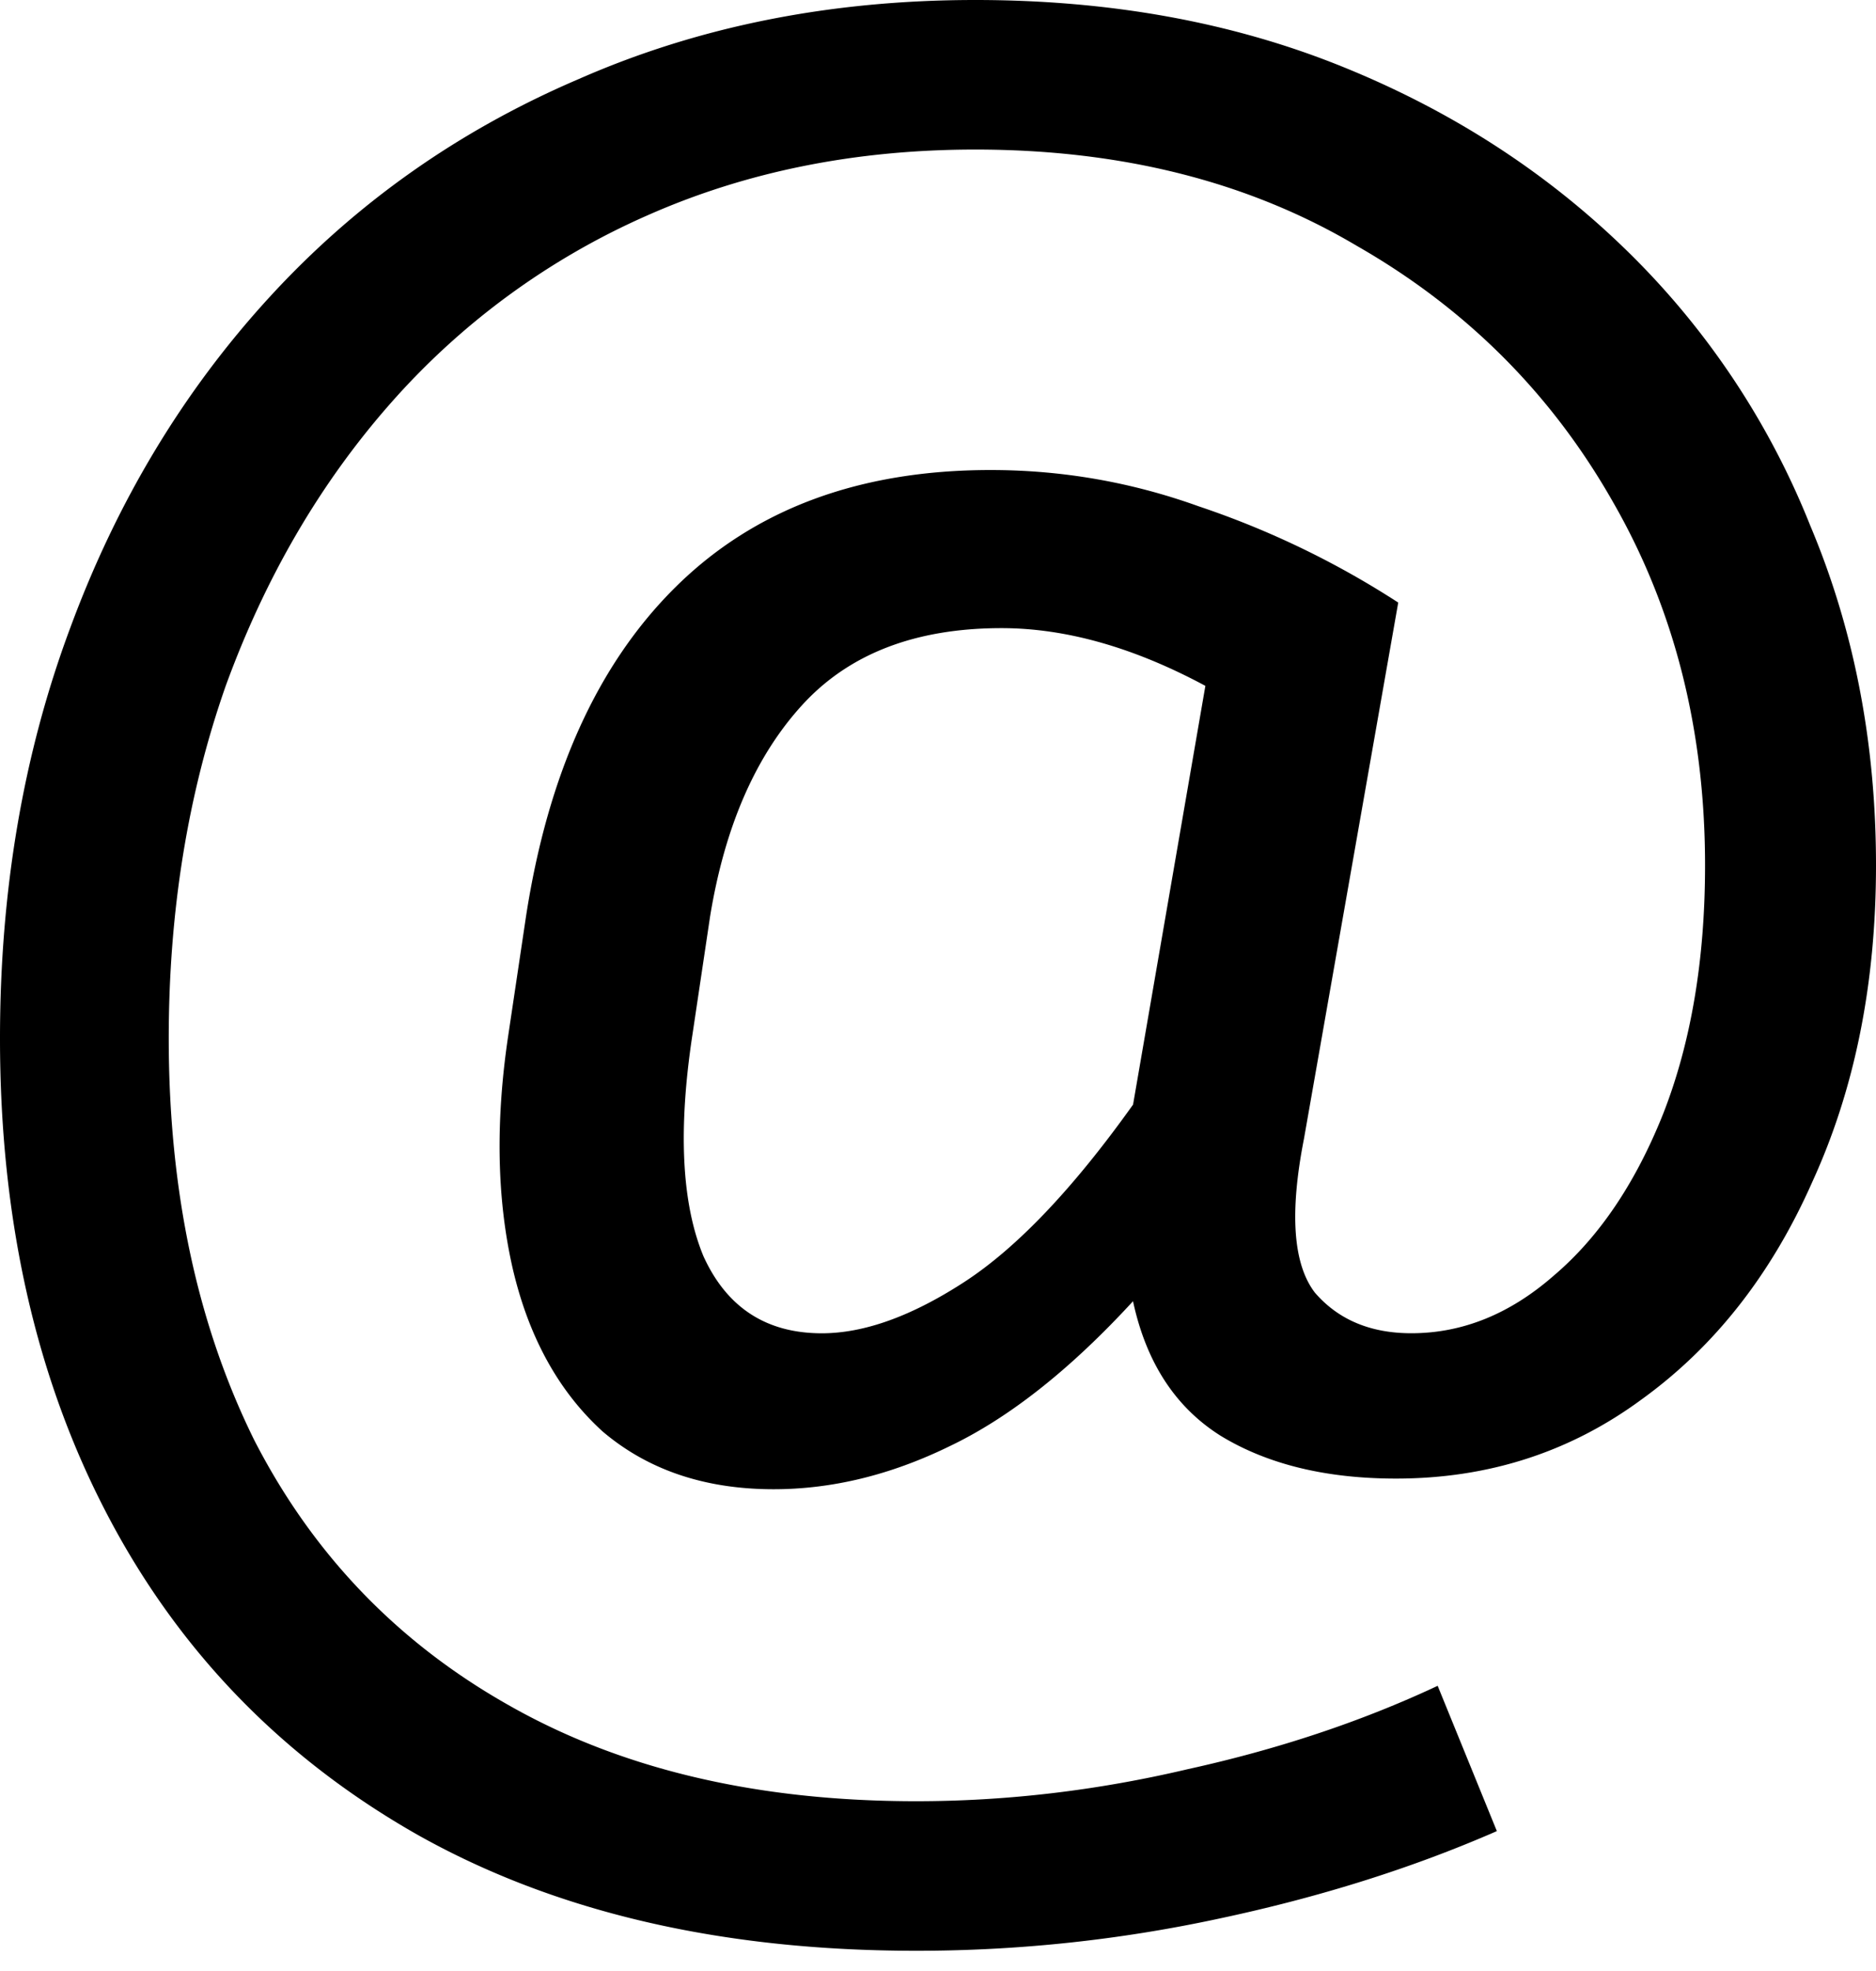 <svg width="40" height="42" fill="none" xmlns="http://www.w3.org/2000/svg"><path d="M31.916 39.019c-1.807.79-3.785 1.411-5.935 1.867a30.602 30.602 0 0 1-6.448.683c-4.144 0-7.68-.82-10.608-2.459-2.897-1.639-5.109-3.916-6.635-6.83C.763 29.368 0 25.983 0 22.128c0-3.156.498-6.07 1.495-8.741.997-2.702 2.415-5.054 4.253-7.057 1.838-2.004 4.034-3.552 6.588-4.644C14.891.562 17.71 0 20.794 0c2.866 0 5.468.47 7.804 1.411 2.337.941 4.361 2.247 6.075 3.916a16.923 16.923 0 0 1 3.925 5.873C39.533 13.416 40 15.83 40 18.44c0 2.519-.452 4.765-1.355 6.738-.872 1.973-2.087 3.52-3.645 4.644-1.526 1.123-3.271 1.685-5.234 1.685-1.495 0-2.741-.304-3.738-.911-.966-.607-1.589-1.563-1.87-2.868-1.339 1.456-2.647 2.489-3.924 3.096-1.247.607-2.493.91-3.739.91-1.464 0-2.679-.41-3.645-1.23-.934-.849-1.573-2.002-1.915-3.46-.343-1.487-.374-3.156-.094-5.008l.374-2.504c.467-3.035 1.526-5.372 3.178-7.011 1.682-1.67 3.925-2.505 6.729-2.505 1.526 0 3.006.258 4.439.774a18.822 18.822 0 0 1 4.252 2.05l-2.01 11.427c-.31 1.579-.233 2.671.234 3.279.499.576 1.184.864 2.056.864 1.09 0 2.103-.41 3.038-1.229.966-.82 1.744-1.973 2.336-3.46.592-1.518.888-3.278.888-5.282 0-2.883-.654-5.463-1.962-7.74-1.309-2.306-3.131-4.128-5.468-5.463-2.305-1.366-5.015-2.049-8.13-2.049-2.555 0-4.892.47-7.01 1.411a15.711 15.711 0 0 0-5.467 4.007c-1.496 1.7-2.664 3.703-3.505 6.01-.81 2.307-1.215 4.811-1.215 7.512 0 3.248.608 6.101 1.823 8.56 1.246 2.428 3.053 4.31 5.42 5.646 2.399 1.366 5.296 2.049 8.692 2.049 1.931 0 3.863-.228 5.794-.683 1.932-.425 3.707-1.017 5.327-1.776l1.262 3.096Zm-17.15-16.983c-.311 2.034-.233 3.612.234 4.735.498 1.093 1.34 1.64 2.523 1.64.904 0 1.916-.365 3.038-1.093 1.121-.729 2.32-1.988 3.598-3.78l1.542-8.923c-1.527-.82-2.975-1.23-4.346-1.23-1.838 0-3.255.547-4.252 1.64-.997 1.092-1.651 2.595-1.963 4.507l-.374 2.504Z" fill="#000"/></svg>